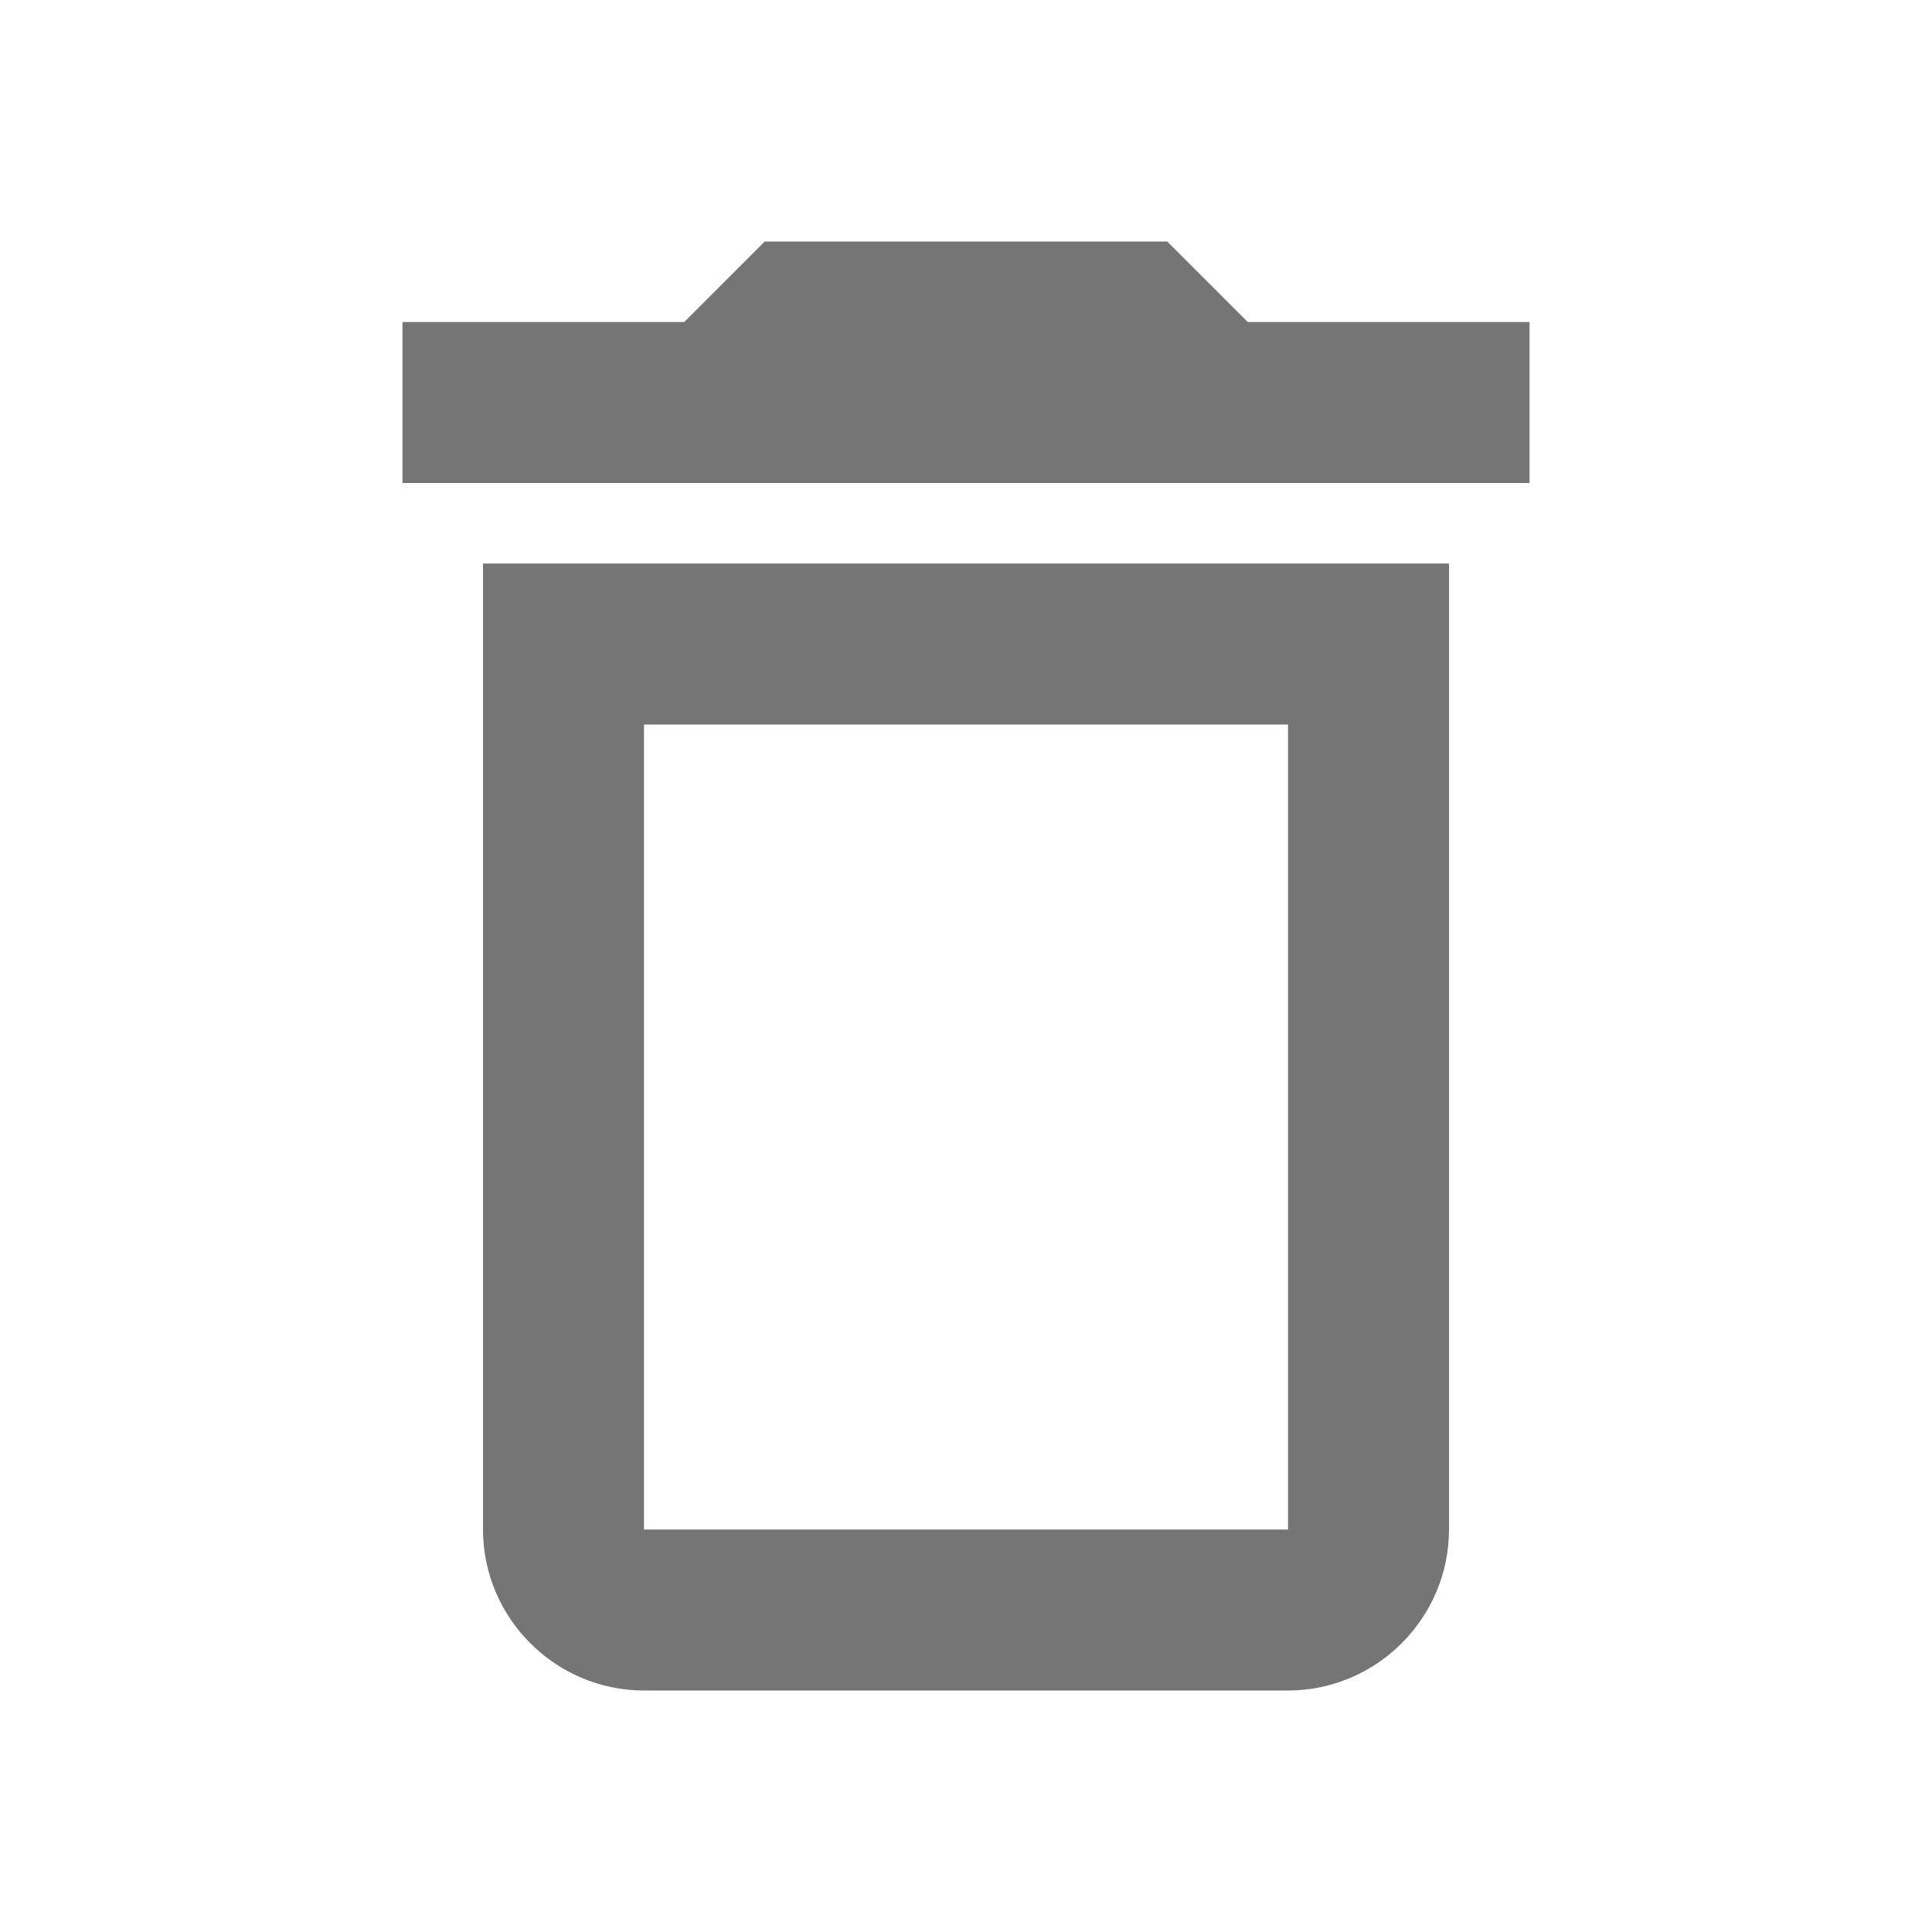 <svg width="40" height="40" viewBox="0 0 40 40" fill="none" xmlns="http://www.w3.org/2000/svg">
<g id="delete_24px">
<path id="icon/action/delete_24px" fill-rule="evenodd" clip-rule="evenodd" d="M24.167 5H15.833L14.167 6.667H8.333V10H31.667V6.667H25.833L24.167 5ZM26.667 15V31.667H13.333V15H26.667ZM10 11.667H30V31.667C30 33.5 28.5 35 26.667 35H13.333C11.5 35 10 33.5 10 31.667V11.667Z" fill="black" fill-opacity="0.54"/>
</g>
</svg>
